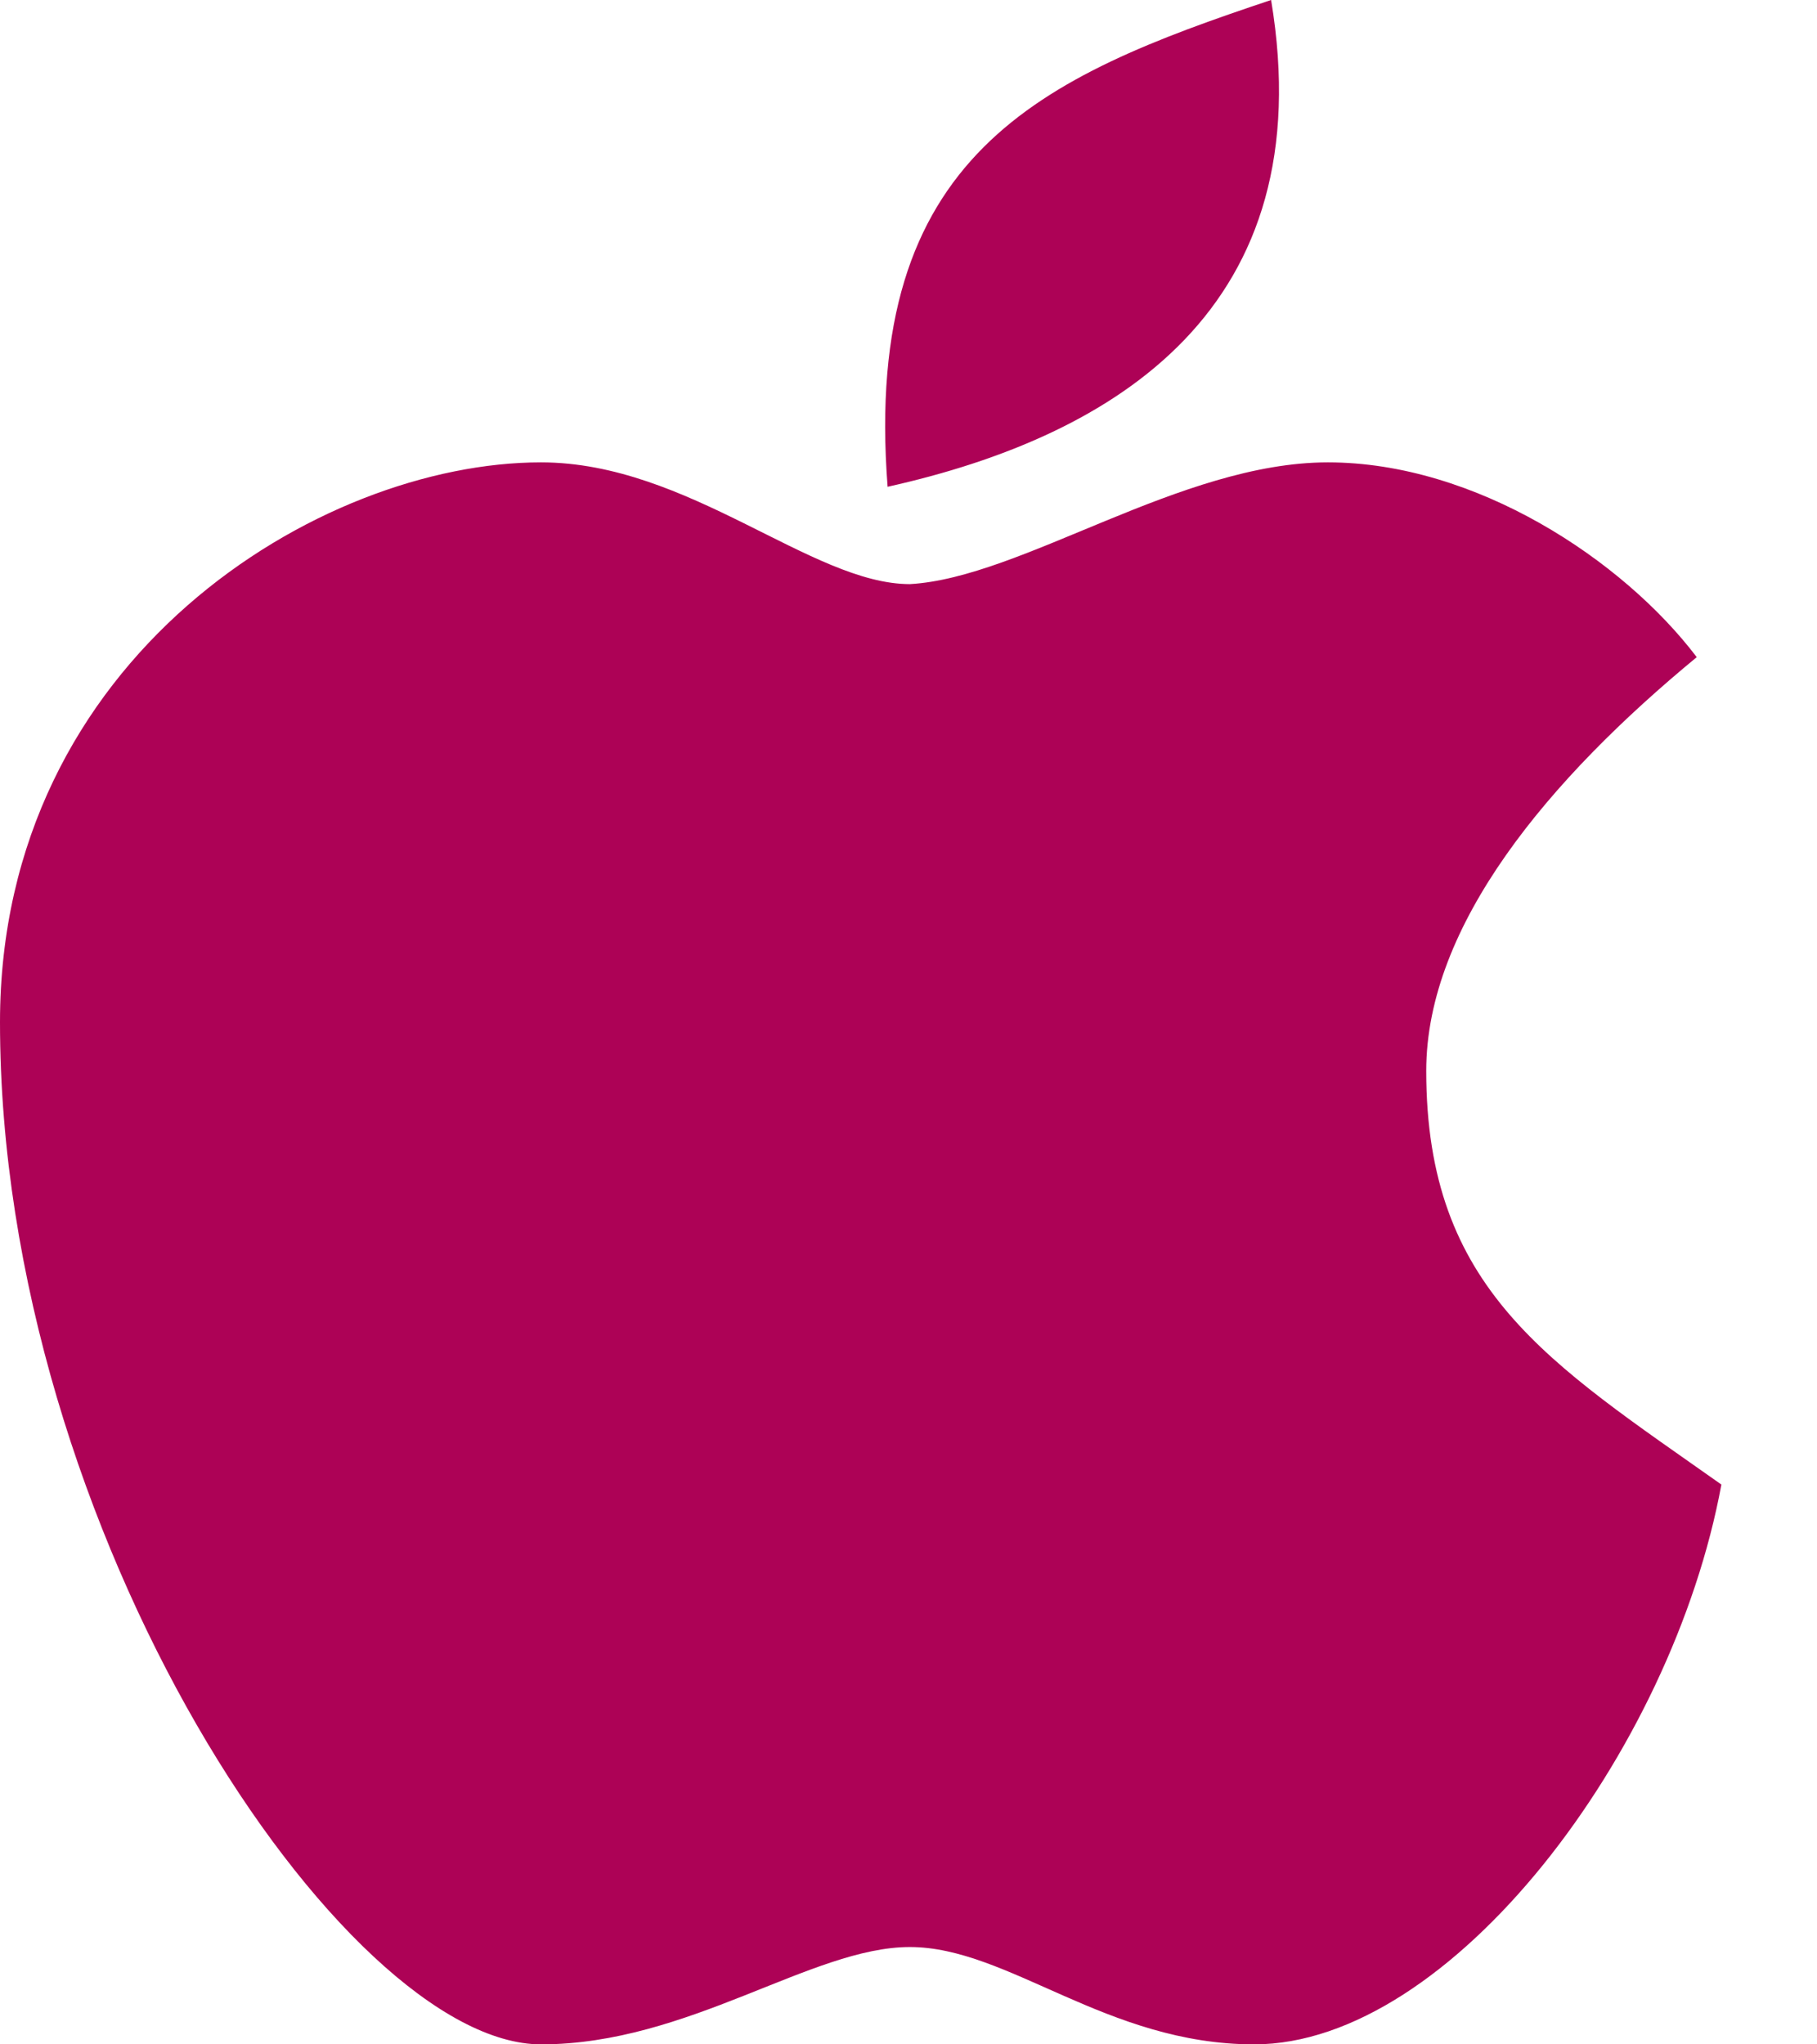 <svg xmlns="http://www.w3.org/2000/svg" width="16" height="18" viewBox="0 0 16 18">
    <path fill="#AD0256" fill-rule="nonzero" d="M11.193 0C9.168.676 7.59 1.354 7.816 4.286 9.84 3.835 11.643 2.707 11.193 0zm-6.43 4.071C2.816 4.071 0 5.786 0 9c0 4.5 3.032 9 4.764 9 1.3 0 2.382-.857 3.248-.857.866 0 1.732.857 3.032.857 1.732 0 3.68-2.571 4.114-4.929-1.516-1.071-2.599-1.714-2.599-3.642 0-1.286 1.083-2.572 2.382-3.643-.65-.857-1.949-1.715-3.248-1.715-1.299 0-2.696 1.017-3.681 1.072-.866 0-1.949-1.072-3.248-1.072z"/>
</svg>
